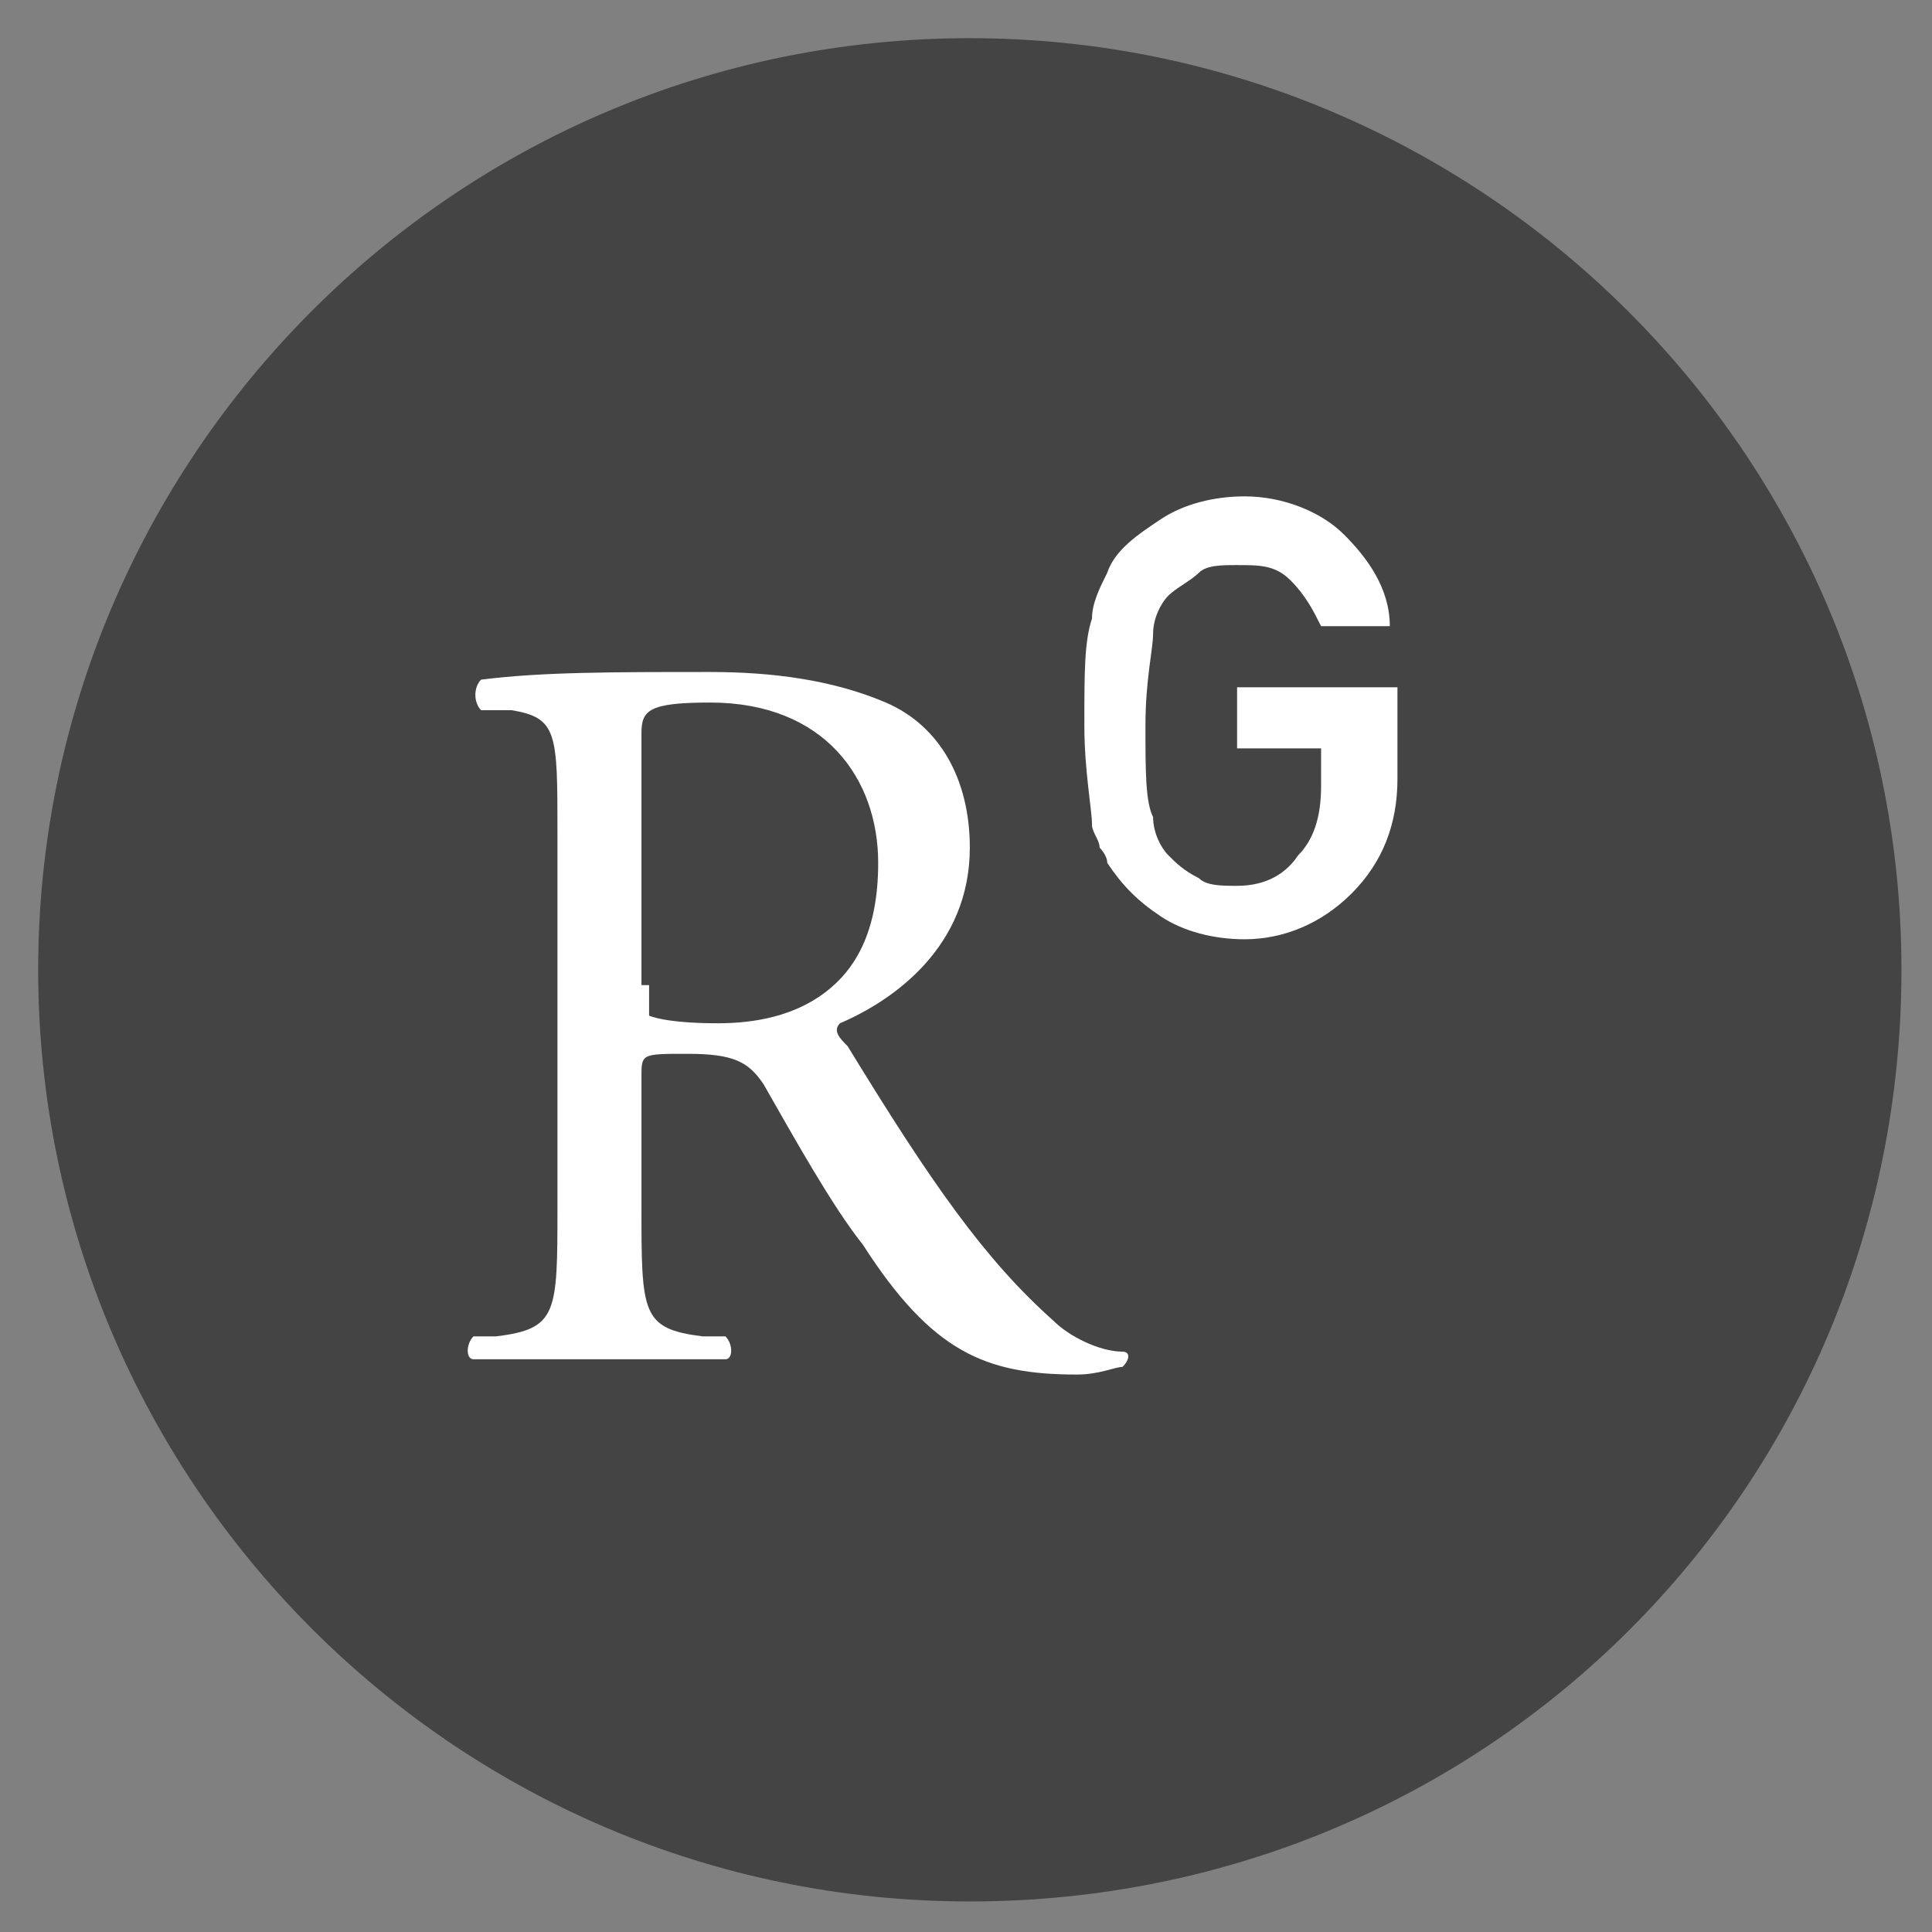<svg xmlns="http://www.w3.org/2000/svg" xmlns:xlink="http://www.w3.org/1999/xlink" version="1.1" id="pieces" x="0px" y="0px" viewBox="0 0 25.3 25.3" style="enable-background:new 0 0 25.3 25.3;" xml:space="preserve">
				<rect x="0" y="0" width="25.3" height="25.3" fill="#808080" stroke="none"/>
				<style type="text/css">
					.st1{fill:#FFFFFF;}
					.st0{stroke:#444; fill: #444; transition: all 150ms ease; }
				</style>
				<g>
					<g>
						<g>
							<path class="st0" d="M12.7,1c6.4,0,11.7,5.2,11.7,11.7s-5.2,11.7-11.7,11.7S1,19.1,1,12.7S6.2,1,12.7,1 M12.7,0"/>
						</g>
					</g>
					<g>
						<g>
							<path class="st1" d="M7.3,10.9c0-1.3,0-1.5-0.6-1.6L6.3,9.3C6.2,9.2,6.2,9,6.3,8.9c0.8-0.1,1.7-0.1,3-0.1c0.8,0,1.6,0.1,2.3,0.4     c0.7,0.3,1.1,1,1.1,1.9c0,1.3-1,2-1.7,2.3c-0.1,0.1,0,0.2,0.1,0.3c1.1,1.8,1.8,2.8,2.7,3.6c0.2,0.2,0.6,0.4,0.9,0.4     c0.1,0,0.1,0.1,0,0.2c-0.1,0-0.3,0.1-0.6,0.1c-1.2,0-1.9-0.3-2.8-1.7c-0.4-0.5-0.9-1.4-1.3-2.1c-0.2-0.3-0.4-0.4-1-0.4     c-0.6,0-0.6,0-0.6,0.3v1.7c0,1.4,0,1.6,0.8,1.7l0.3,0c0.1,0.1,0.1,0.3,0,0.3c-0.6,0-1.1,0-1.6,0c-0.6,0-1.1,0-1.7,0     c-0.1,0-0.1-0.2,0-0.3l0.3,0c0.8-0.1,0.8-0.3,0.8-1.7V10.9z M8.5,12.9c0,0.2,0,0.4,0,0.4c0,0,0.2,0.1,0.9,0.1     c0.5,0,1-0.1,1.4-0.4c0.4-0.3,0.7-0.8,0.7-1.7c0-1.1-0.7-2.1-2.2-2.1c-0.8,0-0.9,0.1-0.9,0.4V12.9z"/>
						</g>
						<g>
							<path class="st1" d="M16.3,9h2v1.2c0,0.6-0.2,1.1-0.6,1.5c-0.4,0.4-0.9,0.6-1.4,0.6c-0.4,0-0.8-0.1-1.1-0.3     c-0.3-0.2-0.5-0.4-0.7-0.7c0-0.1-0.1-0.2-0.1-0.2c0-0.1-0.1-0.2-0.1-0.3c0-0.2-0.1-0.7-0.1-1.3c0-0.7,0-1.1,0.1-1.4     c0-0.2,0.1-0.4,0.2-0.6c0.1-0.3,0.4-0.5,0.7-0.7c0.3-0.2,0.7-0.3,1.1-0.3c0.5,0,1,0.2,1.3,0.5c0.3,0.3,0.6,0.7,0.6,1.2h-0.9     c-0.1-0.2-0.2-0.4-0.4-0.6c-0.2-0.2-0.4-0.2-0.7-0.2c-0.2,0-0.4,0-0.5,0.1c-0.1,0.1-0.3,0.2-0.4,0.3c-0.1,0.1-0.2,0.3-0.2,0.5     c0,0.2-0.1,0.6-0.1,1.2c0,0.6,0,1,0.1,1.2c0,0.2,0.1,0.4,0.2,0.5c0.1,0.1,0.2,0.2,0.4,0.3c0.1,0.1,0.3,0.1,0.5,0.1     c0.3,0,0.6-0.1,0.8-0.4c0.2-0.2,0.3-0.5,0.3-0.9V9.8h-1.1V9z"/>
						</g>
					</g>
				</g>
				</svg>
